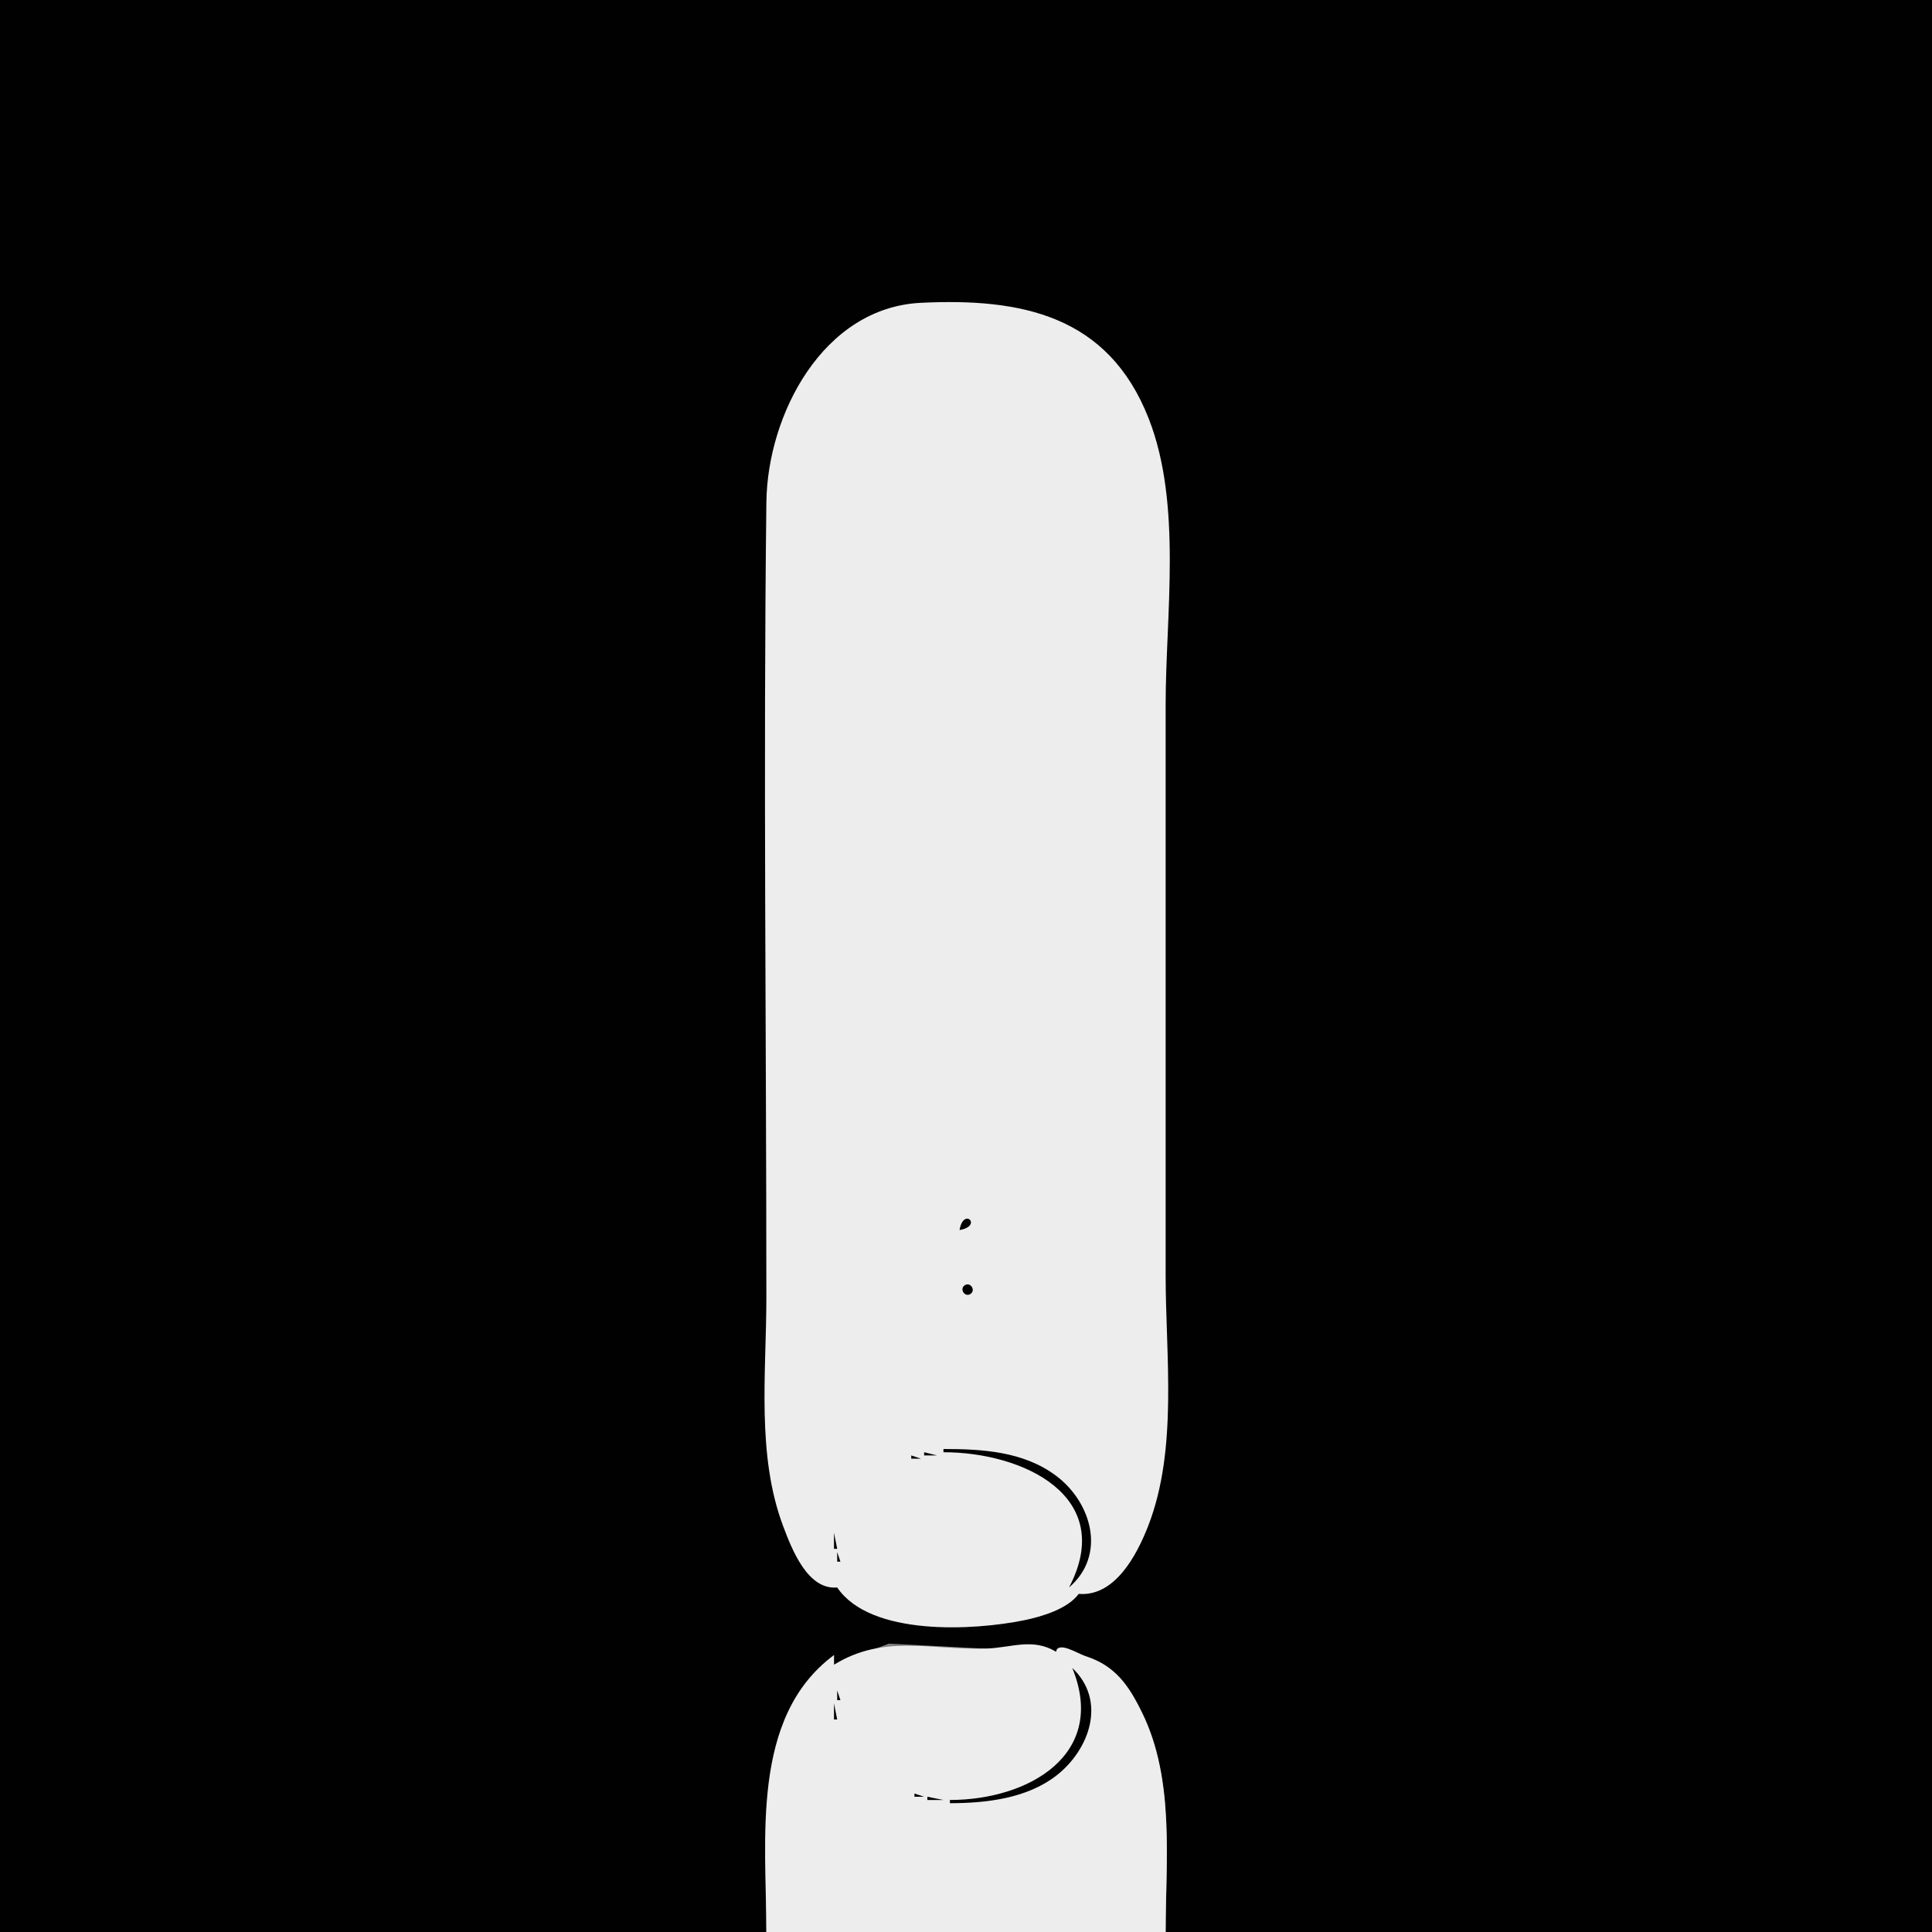 <?xml version="1.0" standalone="yes"?>
<svg xmlns="http://www.w3.org/2000/svg" width="600" height="600">
<rect width="100%" height="100%" fill="#808080" stroke="none"/>
<path style="fill:#010101; stroke:none;" d="M0 0L0 600L238 600C238 568.269 235.243 538.317 259 514L259 517L276 510.451L306 511.996L328 513C328 509.544 335.31 514.124 338 514.833C346.783 517.151 351.011 525.356 354.833 533C364.894 553.121 362 578.107 362 600L600 600L600 0L0 0z"/>
<path style="fill:#ededee; stroke:none;" d="M260 493C270.322 508.265 302.537 506.361 318 503.193C323.537 502.059 331.565 499.685 335 495C346.244 495.915 353.028 482.966 356.536 474C365.886 450.104 362 421.127 362 396L362 219C362 190.912 367.19 156.666 356.746 130C344.162 97.869 317.105 92.528 286 94.04C255.546 95.52 238.327 128.801 238.004 156C237.025 238.307 238 320.686 238 403C238 426.286 234.868 451.813 243.228 474C245.925 481.156 250.825 493.861 260 493z"/>
<path style="fill:#010101; stroke:none;" d="M298 382C305.309 380.782 299.218 374.691 298 382M299.603 399.157C297.87 400.314 299.664 403.001 301.397 401.843C303.13 400.686 301.336 397.999 299.603 399.157M293 450L293 451C317.677 451 346.851 464.656 332 493C343.711 482.959 339.053 466.602 327.961 458.301C317.865 450.746 305.101 450 293 450M287 451L287 452L291 452L287 451M283 452L283 453L286 453L283 452M281 453L282 454L281 453M262 467L263 468L262 467M261 469L262 470L261 469M260.333 472.667L260.667 473.333L260.333 472.667M259 476L259 481L260 481L259 476M247 477L248 478L247 477M260 482L260 485L261 485L260 482M261 486L262 487L261 486M253 488L254 489L253 488M256 490L257 491L256 490M341 491L342 492L341 491M258 492L259 493L258 492z"/>
<path style="fill:#ededee; stroke:none;" d="M259 517L259 514C232.948 533.268 238 571.592 238 600L362 600C362 577.72 364.855 552.663 354.755 532C350.463 523.221 346.388 517.349 337 514.278C334.6 513.492 328.609 509.563 328 513C320.662 508.506 313.997 511.789 306 511.985C288.711 512.409 274.393 507.511 259 517M326 510L327 511L326 510z"/>
<path style="fill:#010101; stroke:none;" d="M333 518C343.998 544.815 319.568 558.984 295 559L295 560C306.188 559.999 318.85 558.543 327.999 551.471C338.381 543.446 343.809 528.188 333 518M340 518L341 519L340 518M261 523L262 524L261 523M260 525L260 528L261 528L260 525M259 529L259 534L260 534L259 529M352 535L353 536L352 535M260.333 536.667L260.667 537.333L260.333 536.667M261 540L262 541L261 540M279 555L280 556L279 555M281.667 556.333L282.333 556.667L281.667 556.333M284 557L284 558L287 558L284 557M288 558L288 559L293 559L288 558z"/>
</svg>
